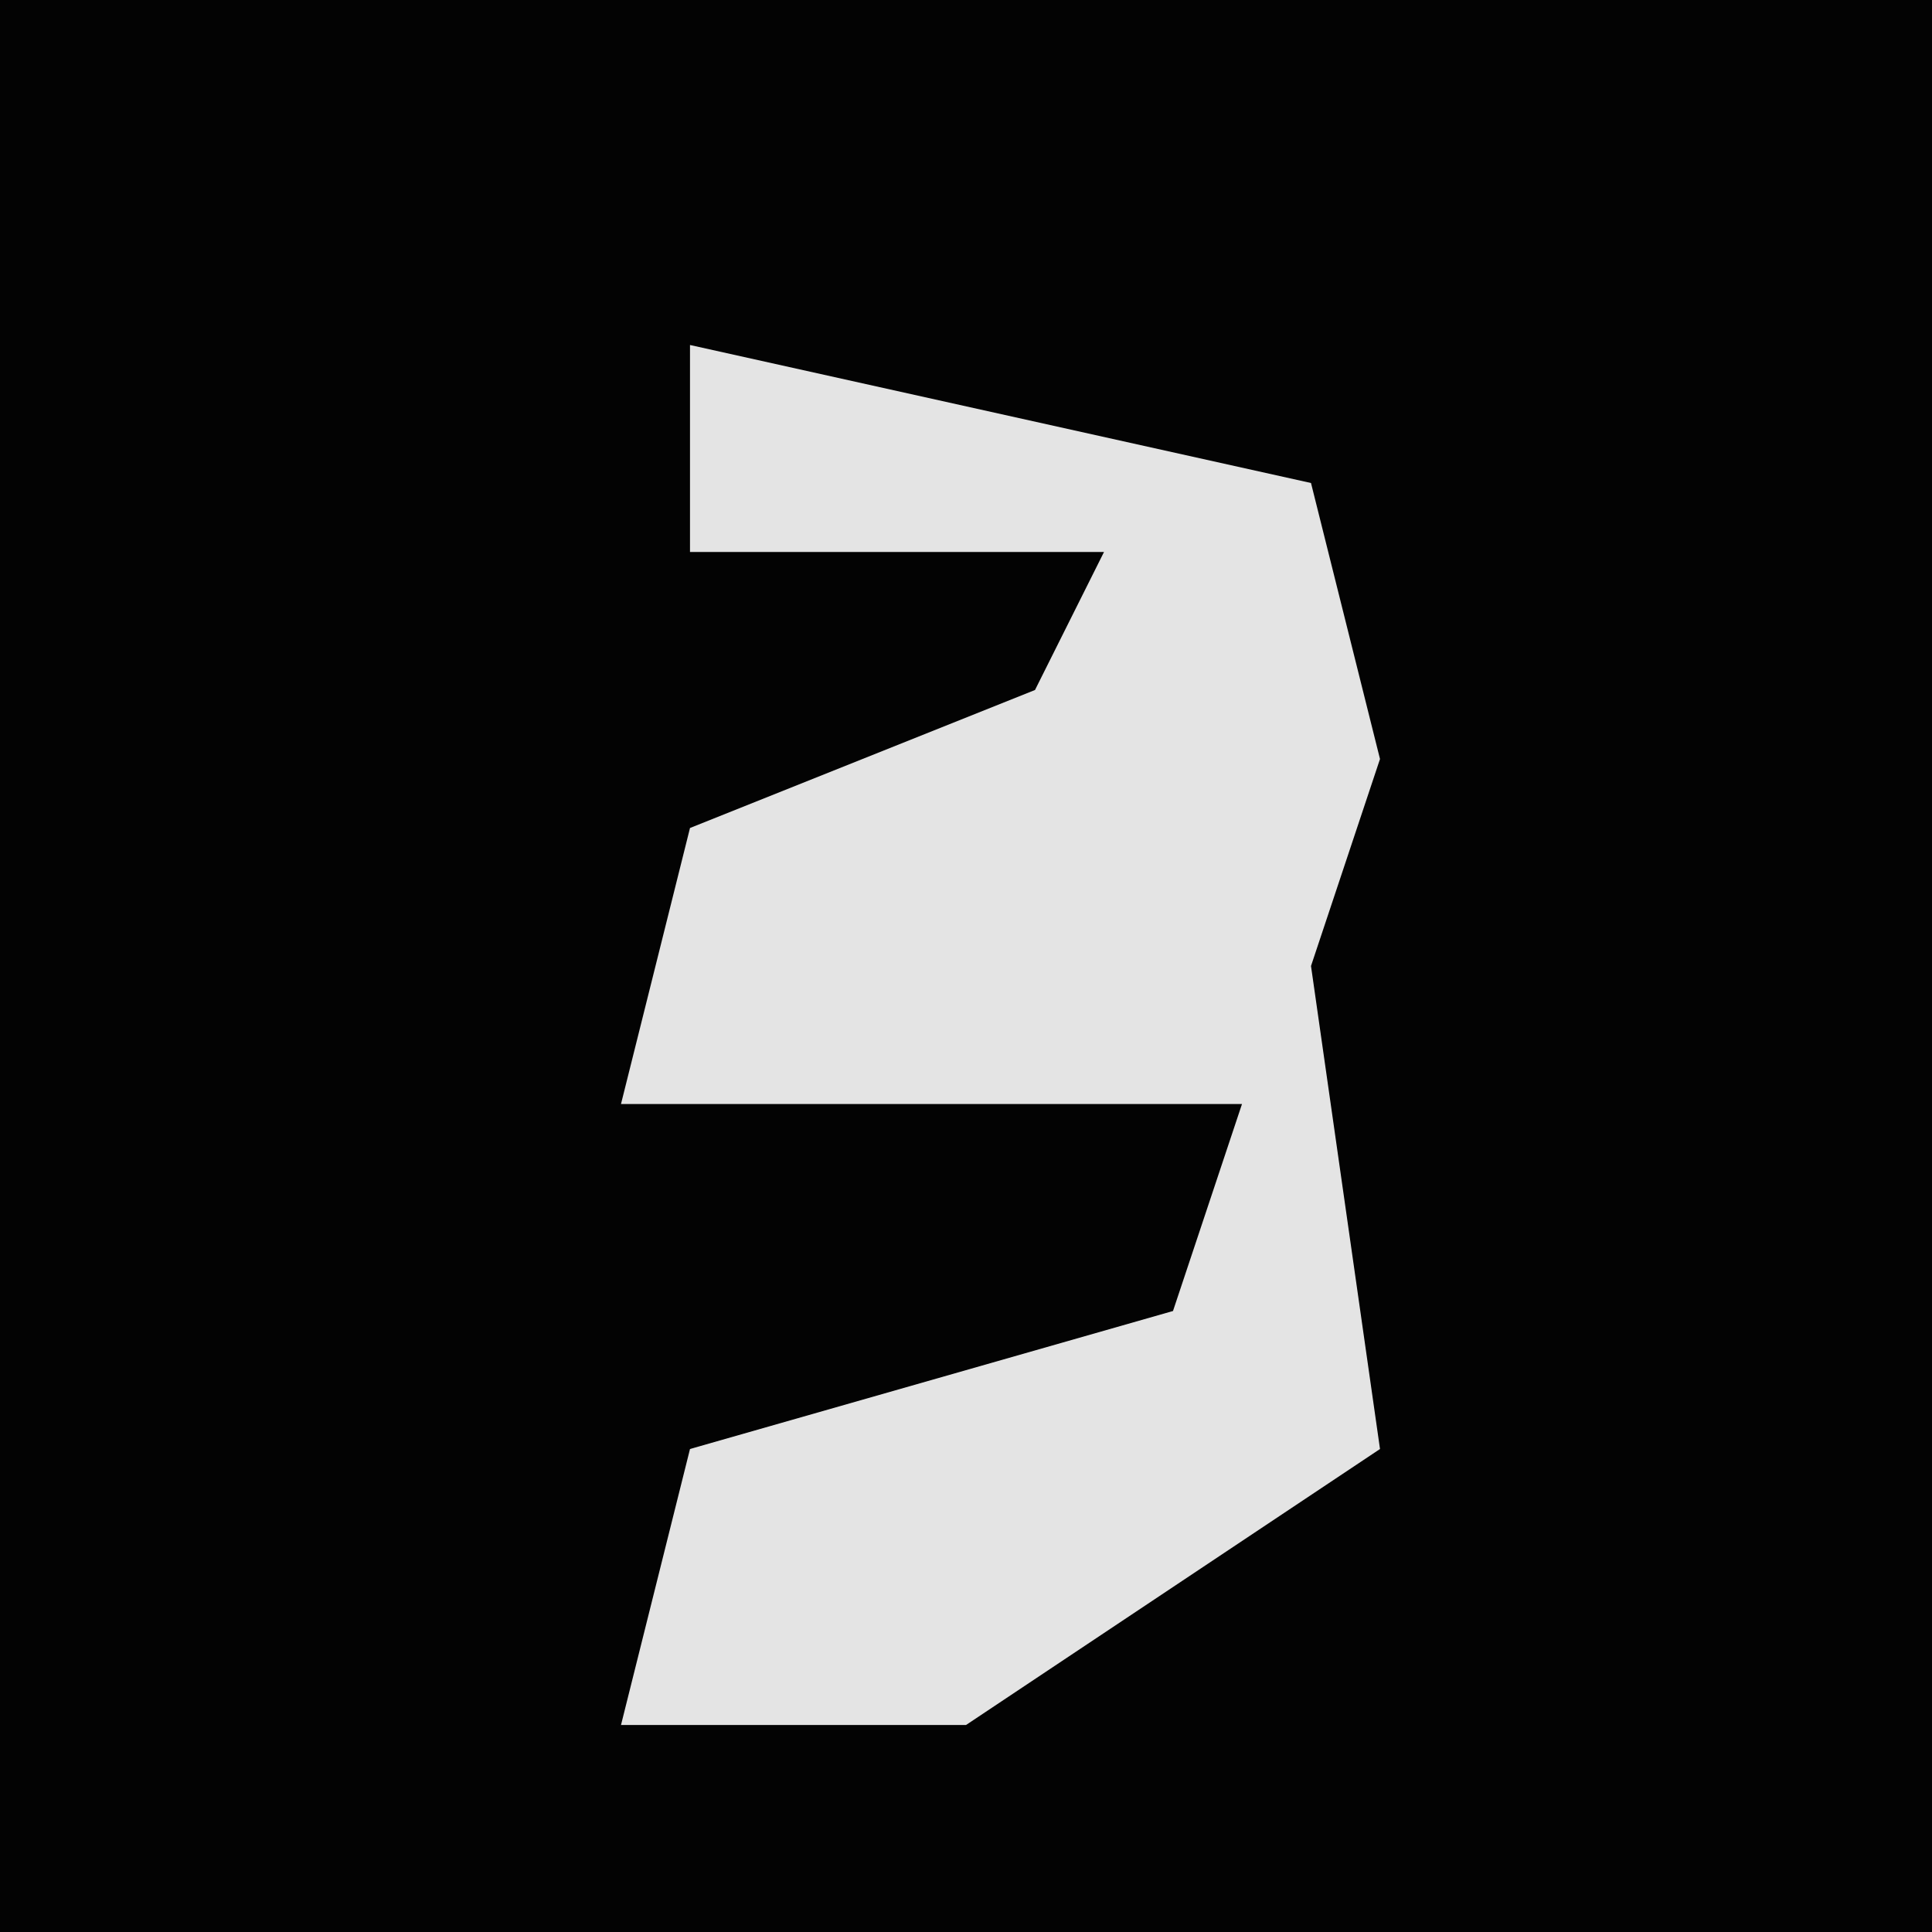 <?xml version="1.0" encoding="UTF-8"?>
<svg version="1.1" xmlns="http://www.w3.org/2000/svg" width="28" height="28">
<path d="M0,0 L28,0 L28,28 L0,28 Z " fill="#030303" transform="translate(0,0)"/>
<path d="M0,0 L9,2 L10,6 L9,9 L10,16 L4,20 L-1,20 L0,16 L7,14 L8,11 L-1,11 L0,7 L5,5 L6,3 L0,3 Z " fill="#E4E4E4" transform="translate(10,5)"/>
</svg>
